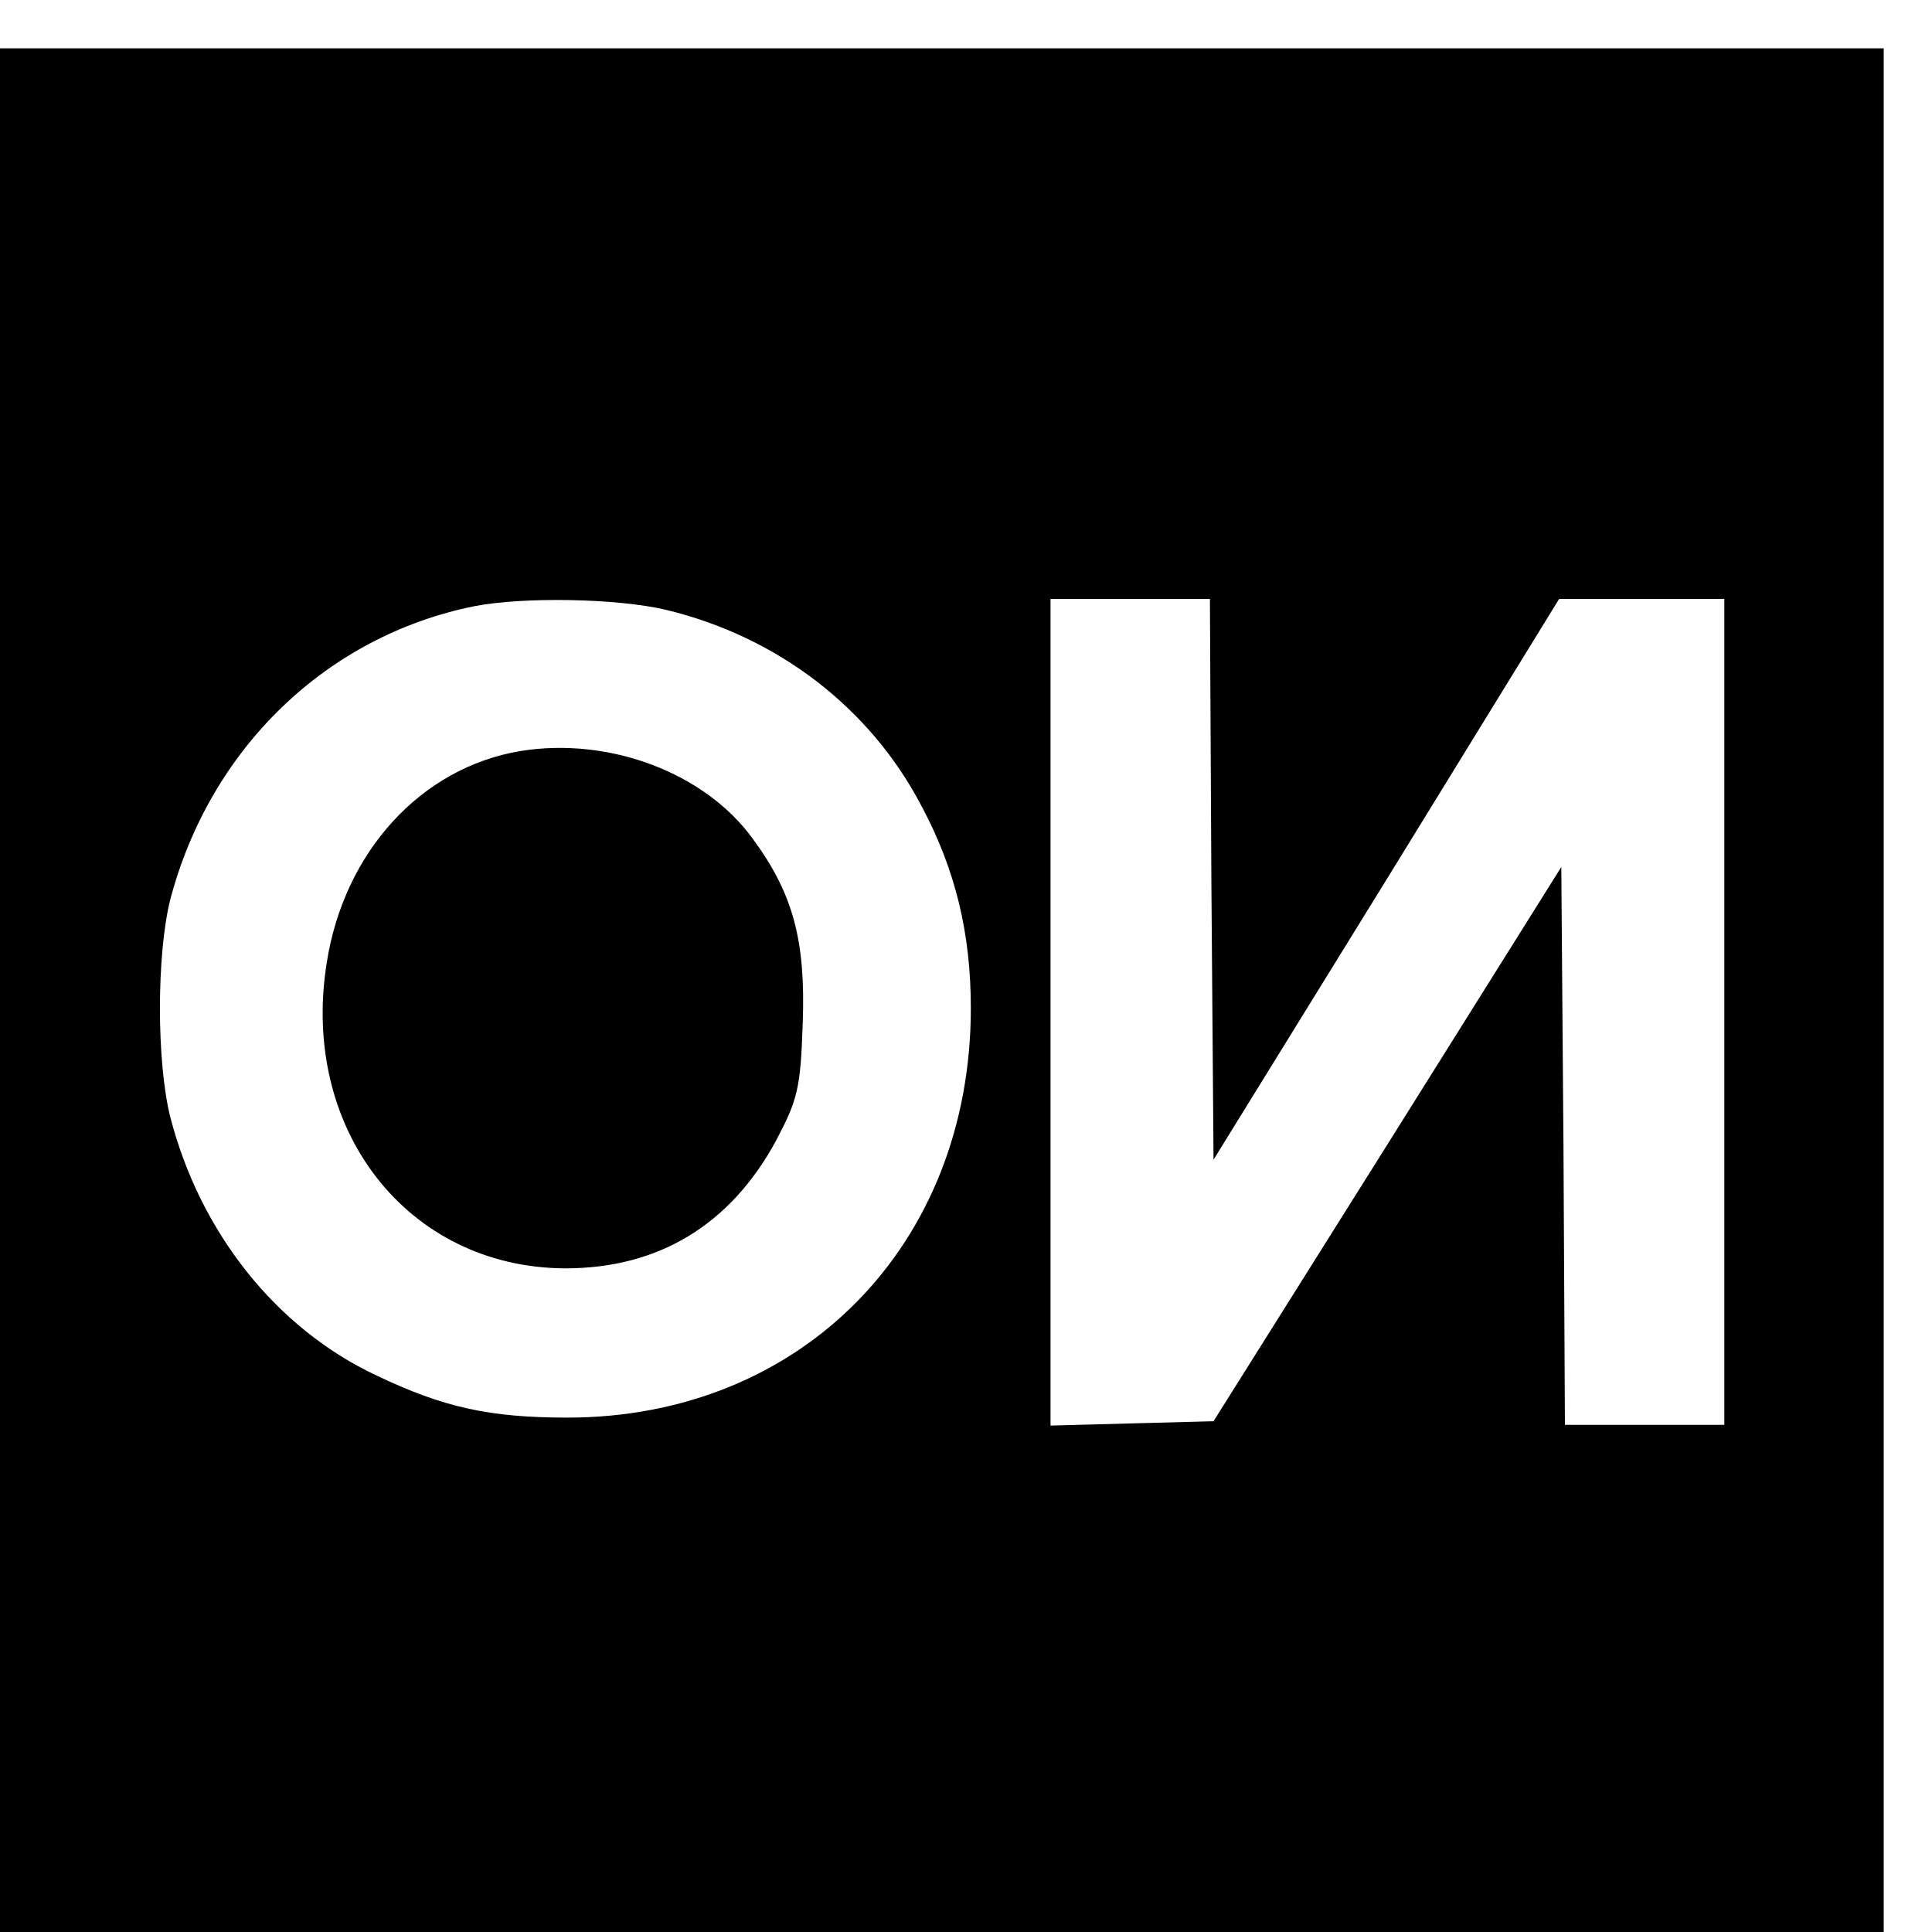 <?xml version="1.0" standalone="no"?>
<!DOCTYPE svg PUBLIC "-//W3C//DTD SVG 20010904//EN"
 "http://www.w3.org/TR/2001/REC-SVG-20010904/DTD/svg10.dtd">
<svg version="1.0" xmlns="http://www.w3.org/2000/svg"
 width="16pt" height="16pt" viewBox="0 0 16 16"
 preserveAspectRatio="xMidYMid meet">
<g transform="translate(0,16) scale(0.006,-0.006)"
fill="#000000" stroke="none">
<path d="M0 1300 l0 -1300 1300 0 1300 0 0 1300 0 1300 -1300 0 -1300 0 0
-1300z m919 525 c154 -37 282 -135 353 -271 47 -88 68 -176 68 -279 0 -327
-234 -565 -557 -565 -107 0 -171 14 -263 58 -139 65 -244 198 -285 357 -19 76
-19 224 0 300 55 209 216 364 420 405 67 13 196 11 264 -5z m753 -372 l3 -387
239 387 238 387 114 0 114 0 0 -570 0 -570 -110 0 -110 0 -2 385 -3 385 -240
-383 -240 -382 -113 -3 -112 -3 0 571 0 570 110 0 110 0 2 -387z"/>
<path d="M718 1630 c-137 -23 -243 -139 -267 -292 -37 -231 112 -421 329 -422
129 0 228 60 291 176 30 57 34 72 37 163 4 113 -13 178 -69 254 -66 91 -198
141 -321 121z"/>
</g>
</svg>
